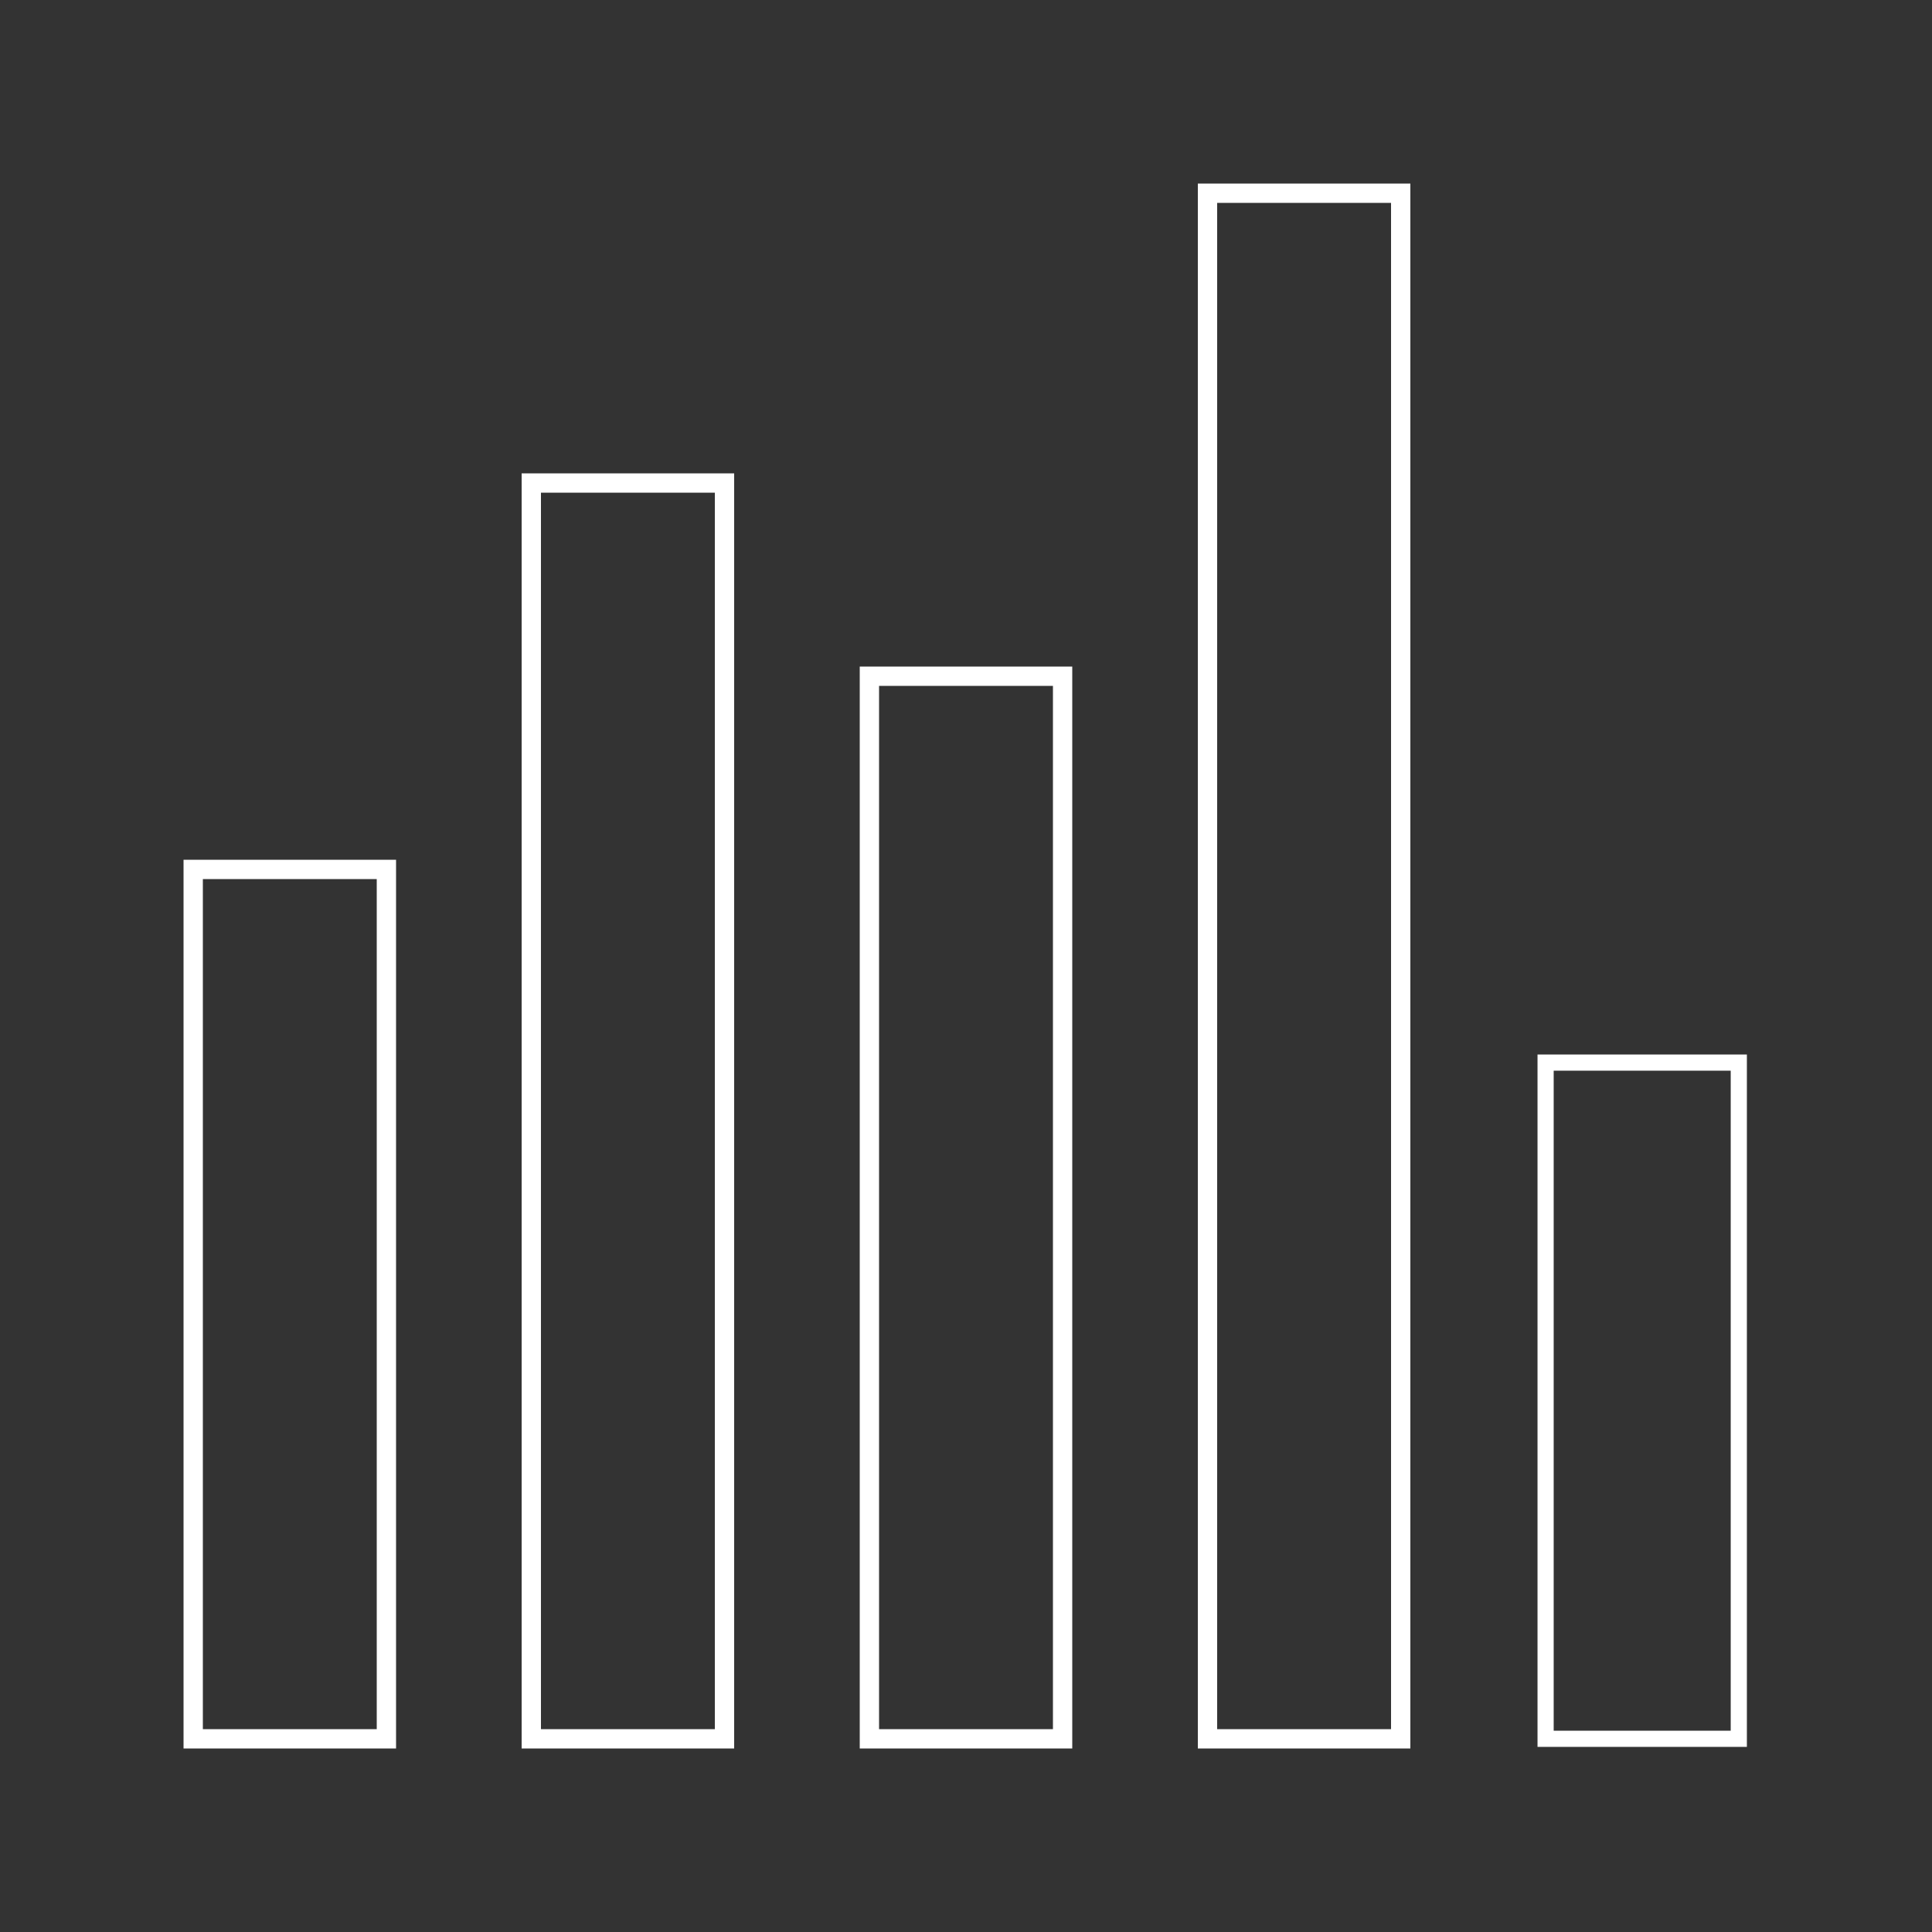 <?xml version="1.0" encoding="UTF-8" standalone="no"?>
<!-- Created with Inkscape (http://www.inkscape.org/) -->

<svg
   xmlns:dc="http://purl.org/dc/elements/1.1/"
   xmlns:cc="http://creativecommons.org/ns#"
   xmlns:rdf="http://www.w3.org/1999/02/22-rdf-syntax-ns#"
   xmlns:svg="http://www.w3.org/2000/svg"
   xmlns="http://www.w3.org/2000/svg"
   xmlns:sodipodi="http://sodipodi.sourceforge.net/DTD/sodipodi-0.dtd"
   xmlns:inkscape="http://www.inkscape.org/namespaces/inkscape"
   width="100"
   height="100"
   id="svg2"
   version="1.1"
   inkscape:version="0.48.5 r10040"
   sodipodi:docname="stats1.svg">
  <rect width="100%" height="100%" fill="#333333" stroke="none"/>
  <defs
     id="defs4" />
  <sodipodi:namedview
     id="base"
     pagecolor="#000000"
     bordercolor="#666666"
     borderopacity="1.0"
     inkscape:pageopacity="0.50196078"
     inkscape:pageshadow="2"
     inkscape:zoom="5.6568544"
     inkscape:cx="40.150981"
     inkscape:cy="39.354603"
     inkscape:document-units="px"
     inkscape:current-layer="layer1"
     showgrid="true"
     inkscape:window-width="1920"
     inkscape:window-height="1018"
     inkscape:window-x="-8"
     inkscape:window-y="-8"
     inkscape:window-maximized="1">
    <inkscape:grid
       type="xygrid"
       id="grid3863"
       empspacing="5"
       visible="true"
       enabled="true"
       snapvisiblegridlinesonly="true" />
  </sodipodi:namedview>
  <g
     inkscape:label="Ebene 1"
     inkscape:groupmode="layer"
     id="layer1">
    <rect
       style="fill:none;stroke:#ffffff;stroke-width:1;stroke-linecap:round;stroke-miterlimit:4;stroke-opacity:1;stroke-dasharray:none"
       id="rect2989"
       width="10"
       height="45"
       x="10"
       y="45" />
    <rect
       style="fill:none;stroke:#ffffff;stroke-width:1;stroke-linecap:round;stroke-miterlimit:4;stroke-opacity:1;stroke-dasharray:none"
       id="rect2991"
       width="10"
       height="65"
       x="27.5"
       y="25" />
    <rect
       style="fill:none;stroke:#ffffff;stroke-width:1;stroke-linecap:round;stroke-miterlimit:4;stroke-opacity:1;stroke-dasharray:none"
       id="rect2993"
       width="10"
       height="55"
       x="45"
       y="35" />
    <rect
       style="fill:none;stroke:#ffffff;stroke-width:1;stroke-linecap:round;stroke-miterlimit:4;stroke-opacity:1;stroke-dasharray:none"
       id="rect2995"
       width="10"
       height="80"
       x="62.5"
       y="10" />
    <rect
       style="fill:none;stroke:#ffffff;stroke-width:0.837;stroke-linecap:round;stroke-miterlimit:4;stroke-opacity:1;stroke-dasharray:none"
       id="rect2997"
       width="10"
       height="35"
       x="80"
       y="55" />
  </g>
</svg>
